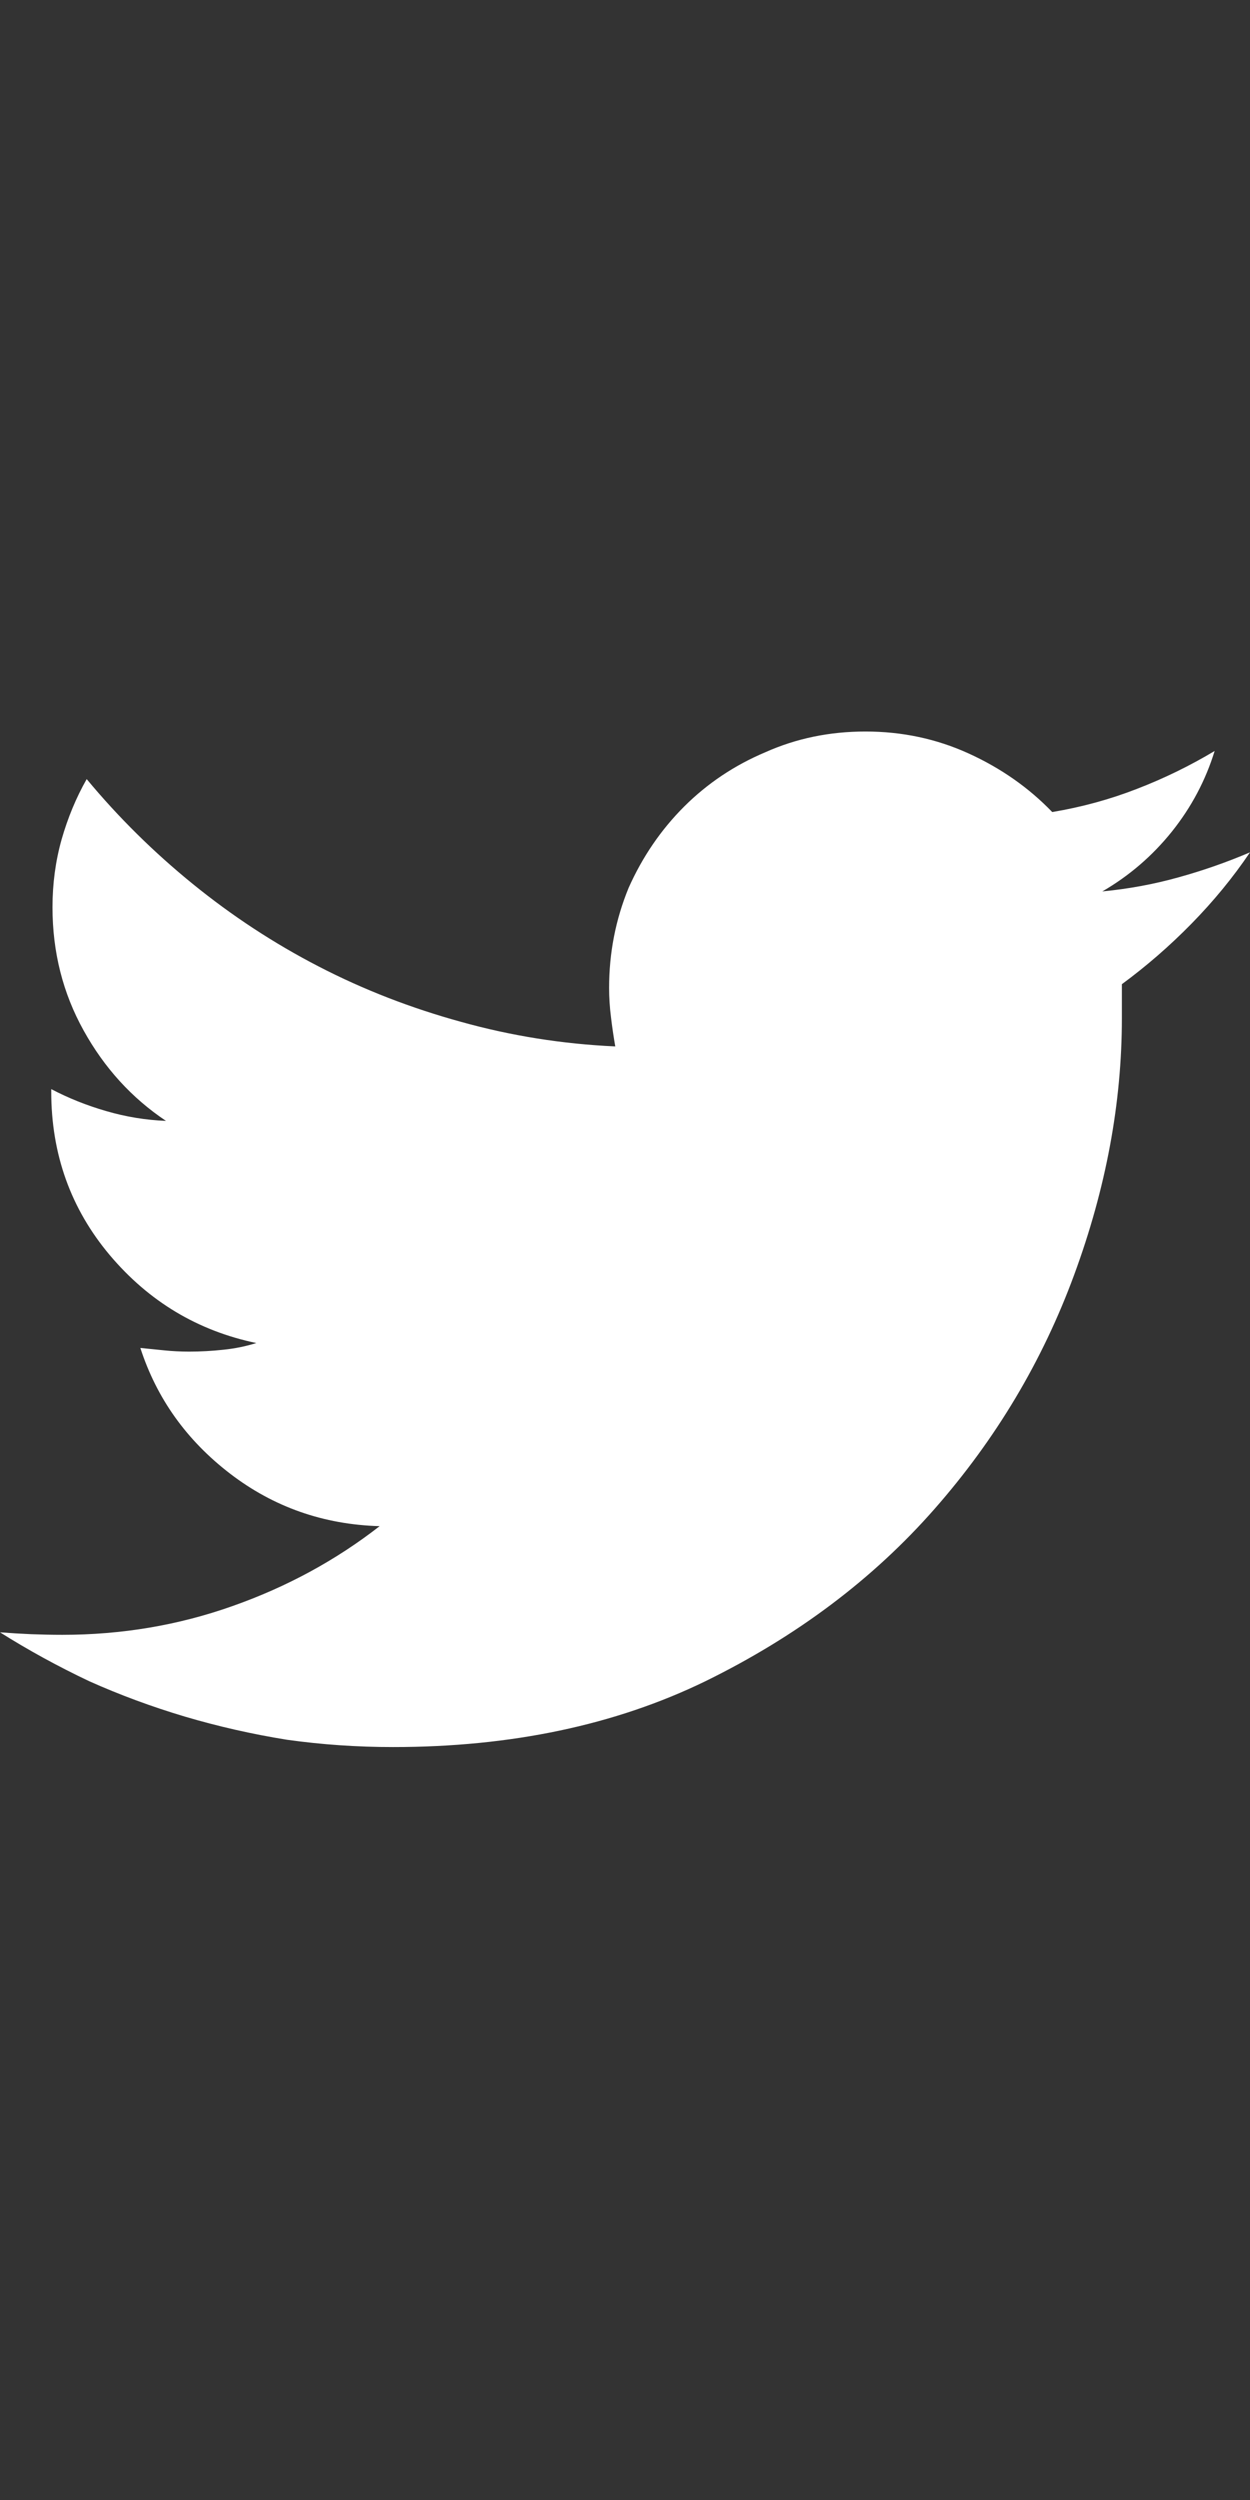 <svg width="14" height="28" viewBox="0 0 14 28" fill="none" xmlns="http://www.w3.org/2000/svg">
<rect x="0" y="0" width="14" height="28" fill="#333333" stroke="none"/>
<path d="M12.565 11.023C12.565 11.086 12.565 11.15 12.565 11.214C12.565 11.278 12.565 11.342 12.565 11.405C12.565 12.353 12.387 13.31 12.031 14.277C11.676 15.243 11.154 16.118 10.466 16.901C9.778 17.685 8.923 18.328 7.902 18.829C6.891 19.321 5.724 19.567 4.402 19.567C4.001 19.567 3.605 19.54 3.213 19.485C2.821 19.422 2.44 19.335 2.071 19.226C1.702 19.116 1.344 18.984 0.998 18.829C0.652 18.665 0.319 18.483 0 18.282C0.118 18.291 0.235 18.298 0.349 18.303C0.463 18.307 0.579 18.31 0.697 18.31C1.363 18.31 1.998 18.203 2.604 17.988C3.211 17.774 3.76 17.476 4.252 17.093C3.623 17.075 3.065 16.879 2.577 16.505C2.09 16.131 1.755 15.662 1.572 15.097C1.663 15.106 1.752 15.115 1.839 15.124C1.925 15.133 2.019 15.138 2.119 15.138C2.247 15.138 2.374 15.131 2.502 15.117C2.63 15.104 2.753 15.079 2.871 15.042C2.215 14.905 1.668 14.577 1.23 14.058C0.793 13.538 0.574 12.928 0.574 12.226V12.198C0.766 12.299 0.971 12.381 1.189 12.444C1.408 12.508 1.632 12.545 1.859 12.554C1.477 12.299 1.169 11.961 0.937 11.542C0.704 11.123 0.588 10.663 0.588 10.161C0.588 9.897 0.622 9.644 0.69 9.402C0.759 9.161 0.852 8.935 0.971 8.726C1.326 9.154 1.723 9.546 2.16 9.901C2.598 10.257 3.067 10.565 3.568 10.824C4.07 11.084 4.603 11.291 5.168 11.446C5.724 11.601 6.298 11.693 6.891 11.72C6.872 11.611 6.856 11.501 6.843 11.392C6.829 11.282 6.822 11.173 6.822 11.064C6.822 10.672 6.895 10.298 7.041 9.943C7.196 9.596 7.403 9.293 7.663 9.033C7.923 8.774 8.226 8.571 8.572 8.425C8.919 8.27 9.292 8.193 9.693 8.193C10.104 8.193 10.489 8.275 10.849 8.439C11.209 8.603 11.521 8.821 11.785 9.095C12.113 9.04 12.43 8.954 12.735 8.835C13.041 8.717 13.33 8.575 13.604 8.411C13.503 8.739 13.344 9.04 13.125 9.314C12.906 9.587 12.646 9.81 12.346 9.984C12.637 9.956 12.922 9.904 13.2 9.826C13.478 9.749 13.745 9.655 14 9.546C13.809 9.829 13.59 10.095 13.344 10.346C13.098 10.597 12.838 10.822 12.565 11.023Z" fill="white"/>
</svg>

